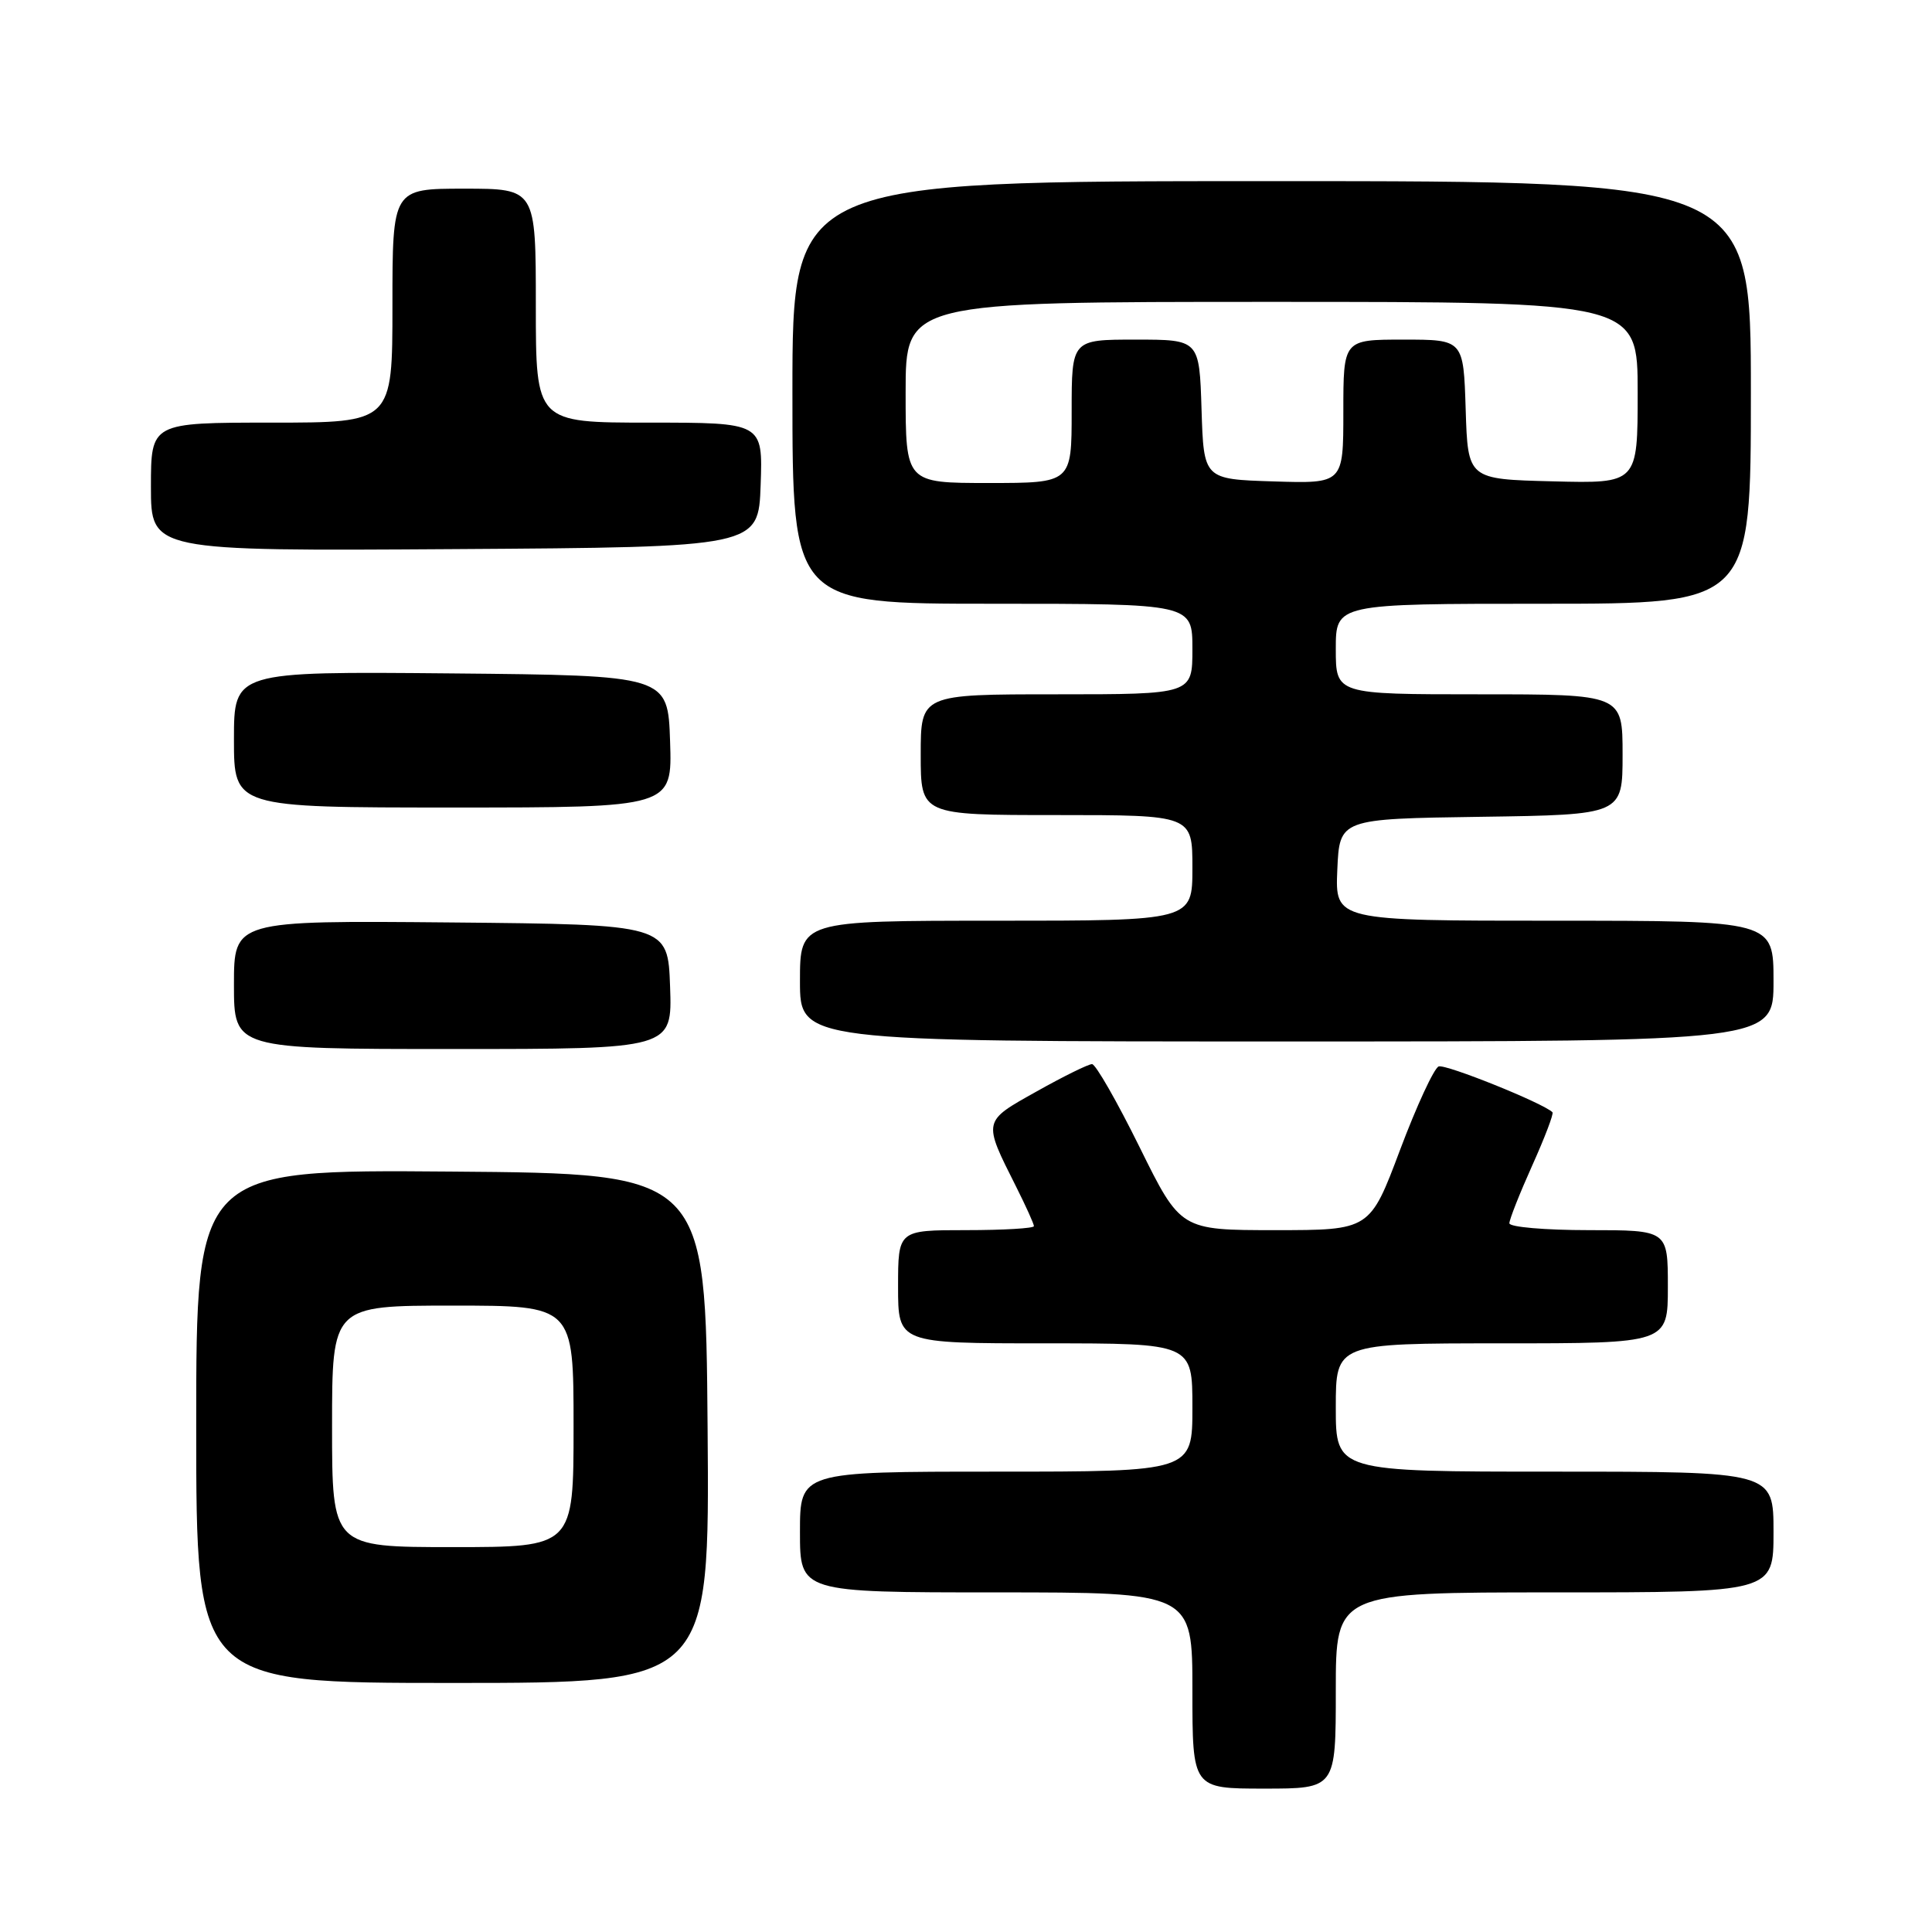 <?xml version="1.0" encoding="UTF-8" standalone="no"?>
<!DOCTYPE svg PUBLIC "-//W3C//DTD SVG 1.1//EN" "http://www.w3.org/Graphics/SVG/1.1/DTD/svg11.dtd" >
<svg xmlns="http://www.w3.org/2000/svg" xmlns:xlink="http://www.w3.org/1999/xlink" version="1.1" viewBox="0 0 256 256">
 <g >
 <path fill="currentColor"
d=" M 177.00 224.00 C 177.00 211.00 177.00 211.00 206.00 211.00 C 235.00 211.00 235.00 211.00 235.00 203.00 C 235.00 195.00 235.00 195.00 206.00 195.00 C 177.00 195.00 177.00 195.00 177.00 186.50 C 177.00 178.00 177.00 178.00 199.00 178.00 C 221.00 178.00 221.00 178.00 221.00 170.50 C 221.00 163.00 221.00 163.00 210.50 163.00 C 204.72 163.00 200.00 162.59 200.00 162.09 C 200.00 161.59 201.36 158.15 203.02 154.45 C 204.69 150.74 205.90 147.56 205.71 147.38 C 204.50 146.17 191.55 140.96 190.63 141.31 C 190.01 141.56 187.71 146.53 185.51 152.38 C 181.52 163.00 181.52 163.00 168.98 163.00 C 156.43 163.00 156.43 163.00 151.00 152.00 C 148.01 145.95 145.18 141.00 144.70 141.00 C 144.22 141.00 140.92 142.62 137.38 144.61 C 130.18 148.63 130.22 148.45 134.63 157.22 C 135.93 159.81 137.00 162.17 137.00 162.47 C 137.00 162.76 132.95 163.00 128.00 163.00 C 119.00 163.00 119.00 163.00 119.00 170.50 C 119.00 178.00 119.00 178.00 138.50 178.00 C 158.00 178.00 158.00 178.00 158.00 186.50 C 158.00 195.00 158.00 195.00 132.00 195.00 C 106.00 195.00 106.00 195.00 106.00 203.00 C 106.00 211.00 106.00 211.00 132.00 211.00 C 158.00 211.00 158.00 211.00 158.00 224.00 C 158.00 237.00 158.00 237.00 167.50 237.00 C 177.00 237.00 177.00 237.00 177.00 224.00 Z  M 93.76 189.25 C 93.50 155.50 93.50 155.50 59.75 155.24 C 26.00 154.97 26.00 154.97 26.00 188.99 C 26.00 223.00 26.00 223.00 60.01 223.00 C 94.03 223.00 94.03 223.00 93.76 189.25 Z  M 88.79 130.75 C 88.50 122.50 88.50 122.50 59.75 122.23 C 31.00 121.97 31.00 121.97 31.00 130.48 C 31.00 139.00 31.00 139.00 60.04 139.00 C 89.08 139.00 89.08 139.00 88.79 130.75 Z  M 235.00 130.00 C 235.00 122.00 235.00 122.00 205.95 122.00 C 176.91 122.00 176.91 122.00 177.20 115.25 C 177.50 108.50 177.50 108.50 196.25 108.23 C 215.00 107.96 215.00 107.96 215.00 99.98 C 215.00 92.00 215.00 92.00 196.00 92.00 C 177.00 92.00 177.00 92.00 177.00 86.00 C 177.00 80.00 177.00 80.00 204.50 80.00 C 232.00 80.00 232.00 80.00 232.00 52.00 C 232.00 24.00 232.00 24.00 168.50 24.00 C 105.00 24.00 105.00 24.00 105.00 52.00 C 105.00 80.00 105.00 80.00 131.50 80.00 C 158.00 80.00 158.00 80.00 158.00 86.00 C 158.00 92.00 158.00 92.00 140.00 92.00 C 122.00 92.00 122.00 92.00 122.00 100.00 C 122.00 108.00 122.00 108.00 140.00 108.00 C 158.00 108.00 158.00 108.00 158.00 115.00 C 158.00 122.00 158.00 122.00 132.00 122.00 C 106.00 122.00 106.00 122.00 106.00 130.00 C 106.00 138.00 106.00 138.00 170.50 138.00 C 235.00 138.00 235.00 138.00 235.00 130.00 Z  M 88.79 98.25 C 88.50 89.50 88.50 89.50 59.75 89.23 C 31.00 88.97 31.00 88.97 31.00 97.98 C 31.00 107.00 31.00 107.00 60.04 107.00 C 89.08 107.00 89.08 107.00 88.79 98.25 Z  M 100.79 64.25 C 101.08 56.00 101.08 56.00 86.04 56.00 C 71.00 56.00 71.00 56.00 71.00 40.50 C 71.00 25.00 71.00 25.00 61.50 25.00 C 52.00 25.00 52.00 25.00 52.00 40.50 C 52.00 56.00 52.00 56.00 36.00 56.00 C 20.00 56.00 20.00 56.00 20.00 64.51 C 20.00 73.02 20.00 73.02 60.25 72.76 C 100.50 72.50 100.50 72.50 100.79 64.25 Z  M 44.00 189.00 C 44.00 173.00 44.00 173.00 60.00 173.00 C 76.00 173.00 76.00 173.00 76.00 189.00 C 76.00 205.00 76.00 205.00 60.00 205.00 C 44.00 205.00 44.00 205.00 44.00 189.00 Z  M 120.00 52.00 C 120.00 40.00 120.00 40.00 168.50 40.00 C 217.00 40.00 217.00 40.00 217.00 52.03 C 217.00 64.07 217.00 64.07 205.75 63.78 C 194.50 63.50 194.50 63.50 194.21 54.25 C 193.92 45.00 193.92 45.00 185.96 45.00 C 178.00 45.00 178.00 45.00 178.00 54.54 C 178.00 64.08 178.00 64.08 168.75 63.79 C 159.50 63.50 159.50 63.50 159.21 54.25 C 158.92 45.00 158.92 45.00 150.46 45.00 C 142.00 45.00 142.00 45.00 142.00 54.50 C 142.00 64.00 142.00 64.00 131.00 64.00 C 120.00 64.00 120.00 64.00 120.00 52.00 Z "/>
</g>
</svg>